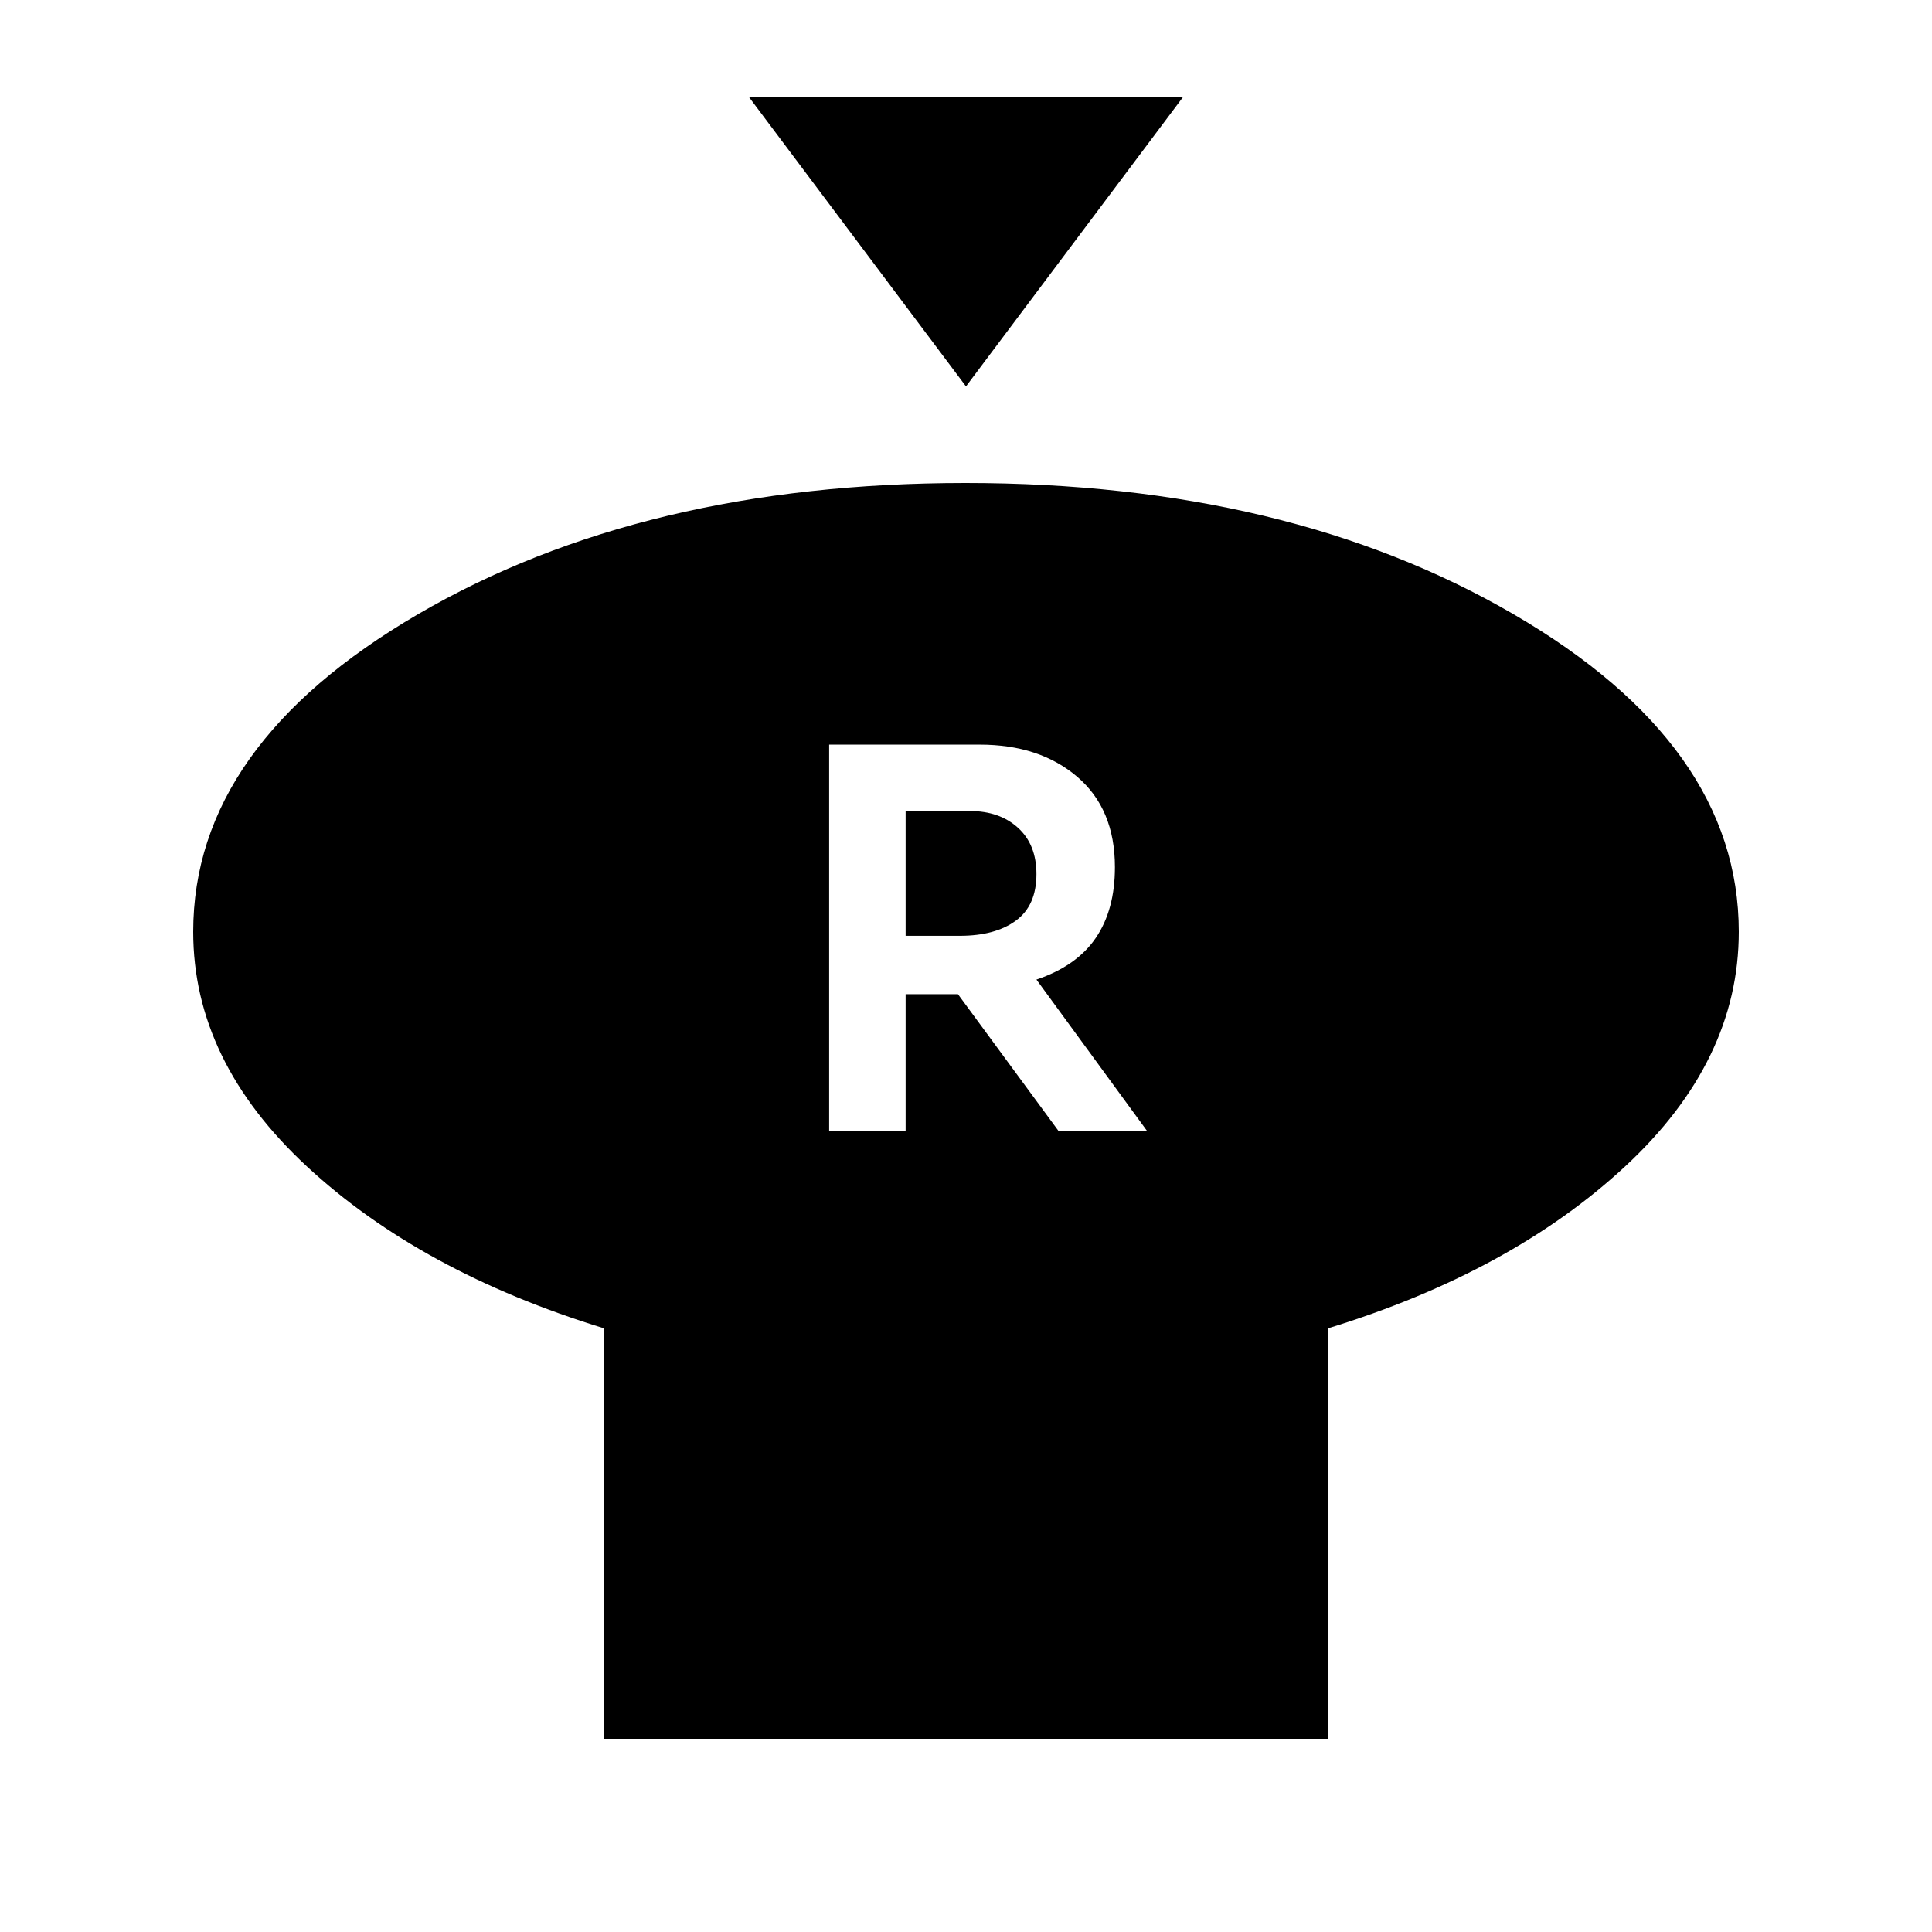 <svg xmlns="http://www.w3.org/2000/svg" height="20" viewBox="0 -960 960 960" width="20"><path d="M480-768 372-912h216L480-768Zm180 468v204H300v-204q-91-28-147.5-80.4Q96-432.8 96-497q0-92.69 111.77-157.84Q319.55-720 479.77-720 640-720 752-654.84 864-589.69 864-497q0 64.2-56.5 116.6Q751-328 660-300Zm-248-98h38v-68h26l50 68h44l-55-75.25q20-6.75 29.5-20.71 9.5-13.97 9.5-35.15Q554-558 535.29-574t-48.45-16H412v192Zm38-97v-62h32q14.67 0 23.83 8.32 9.17 8.33 9.17 23.01 0 15.67-10.27 23.17Q494.46-495 477-495h-27Z"/></svg>